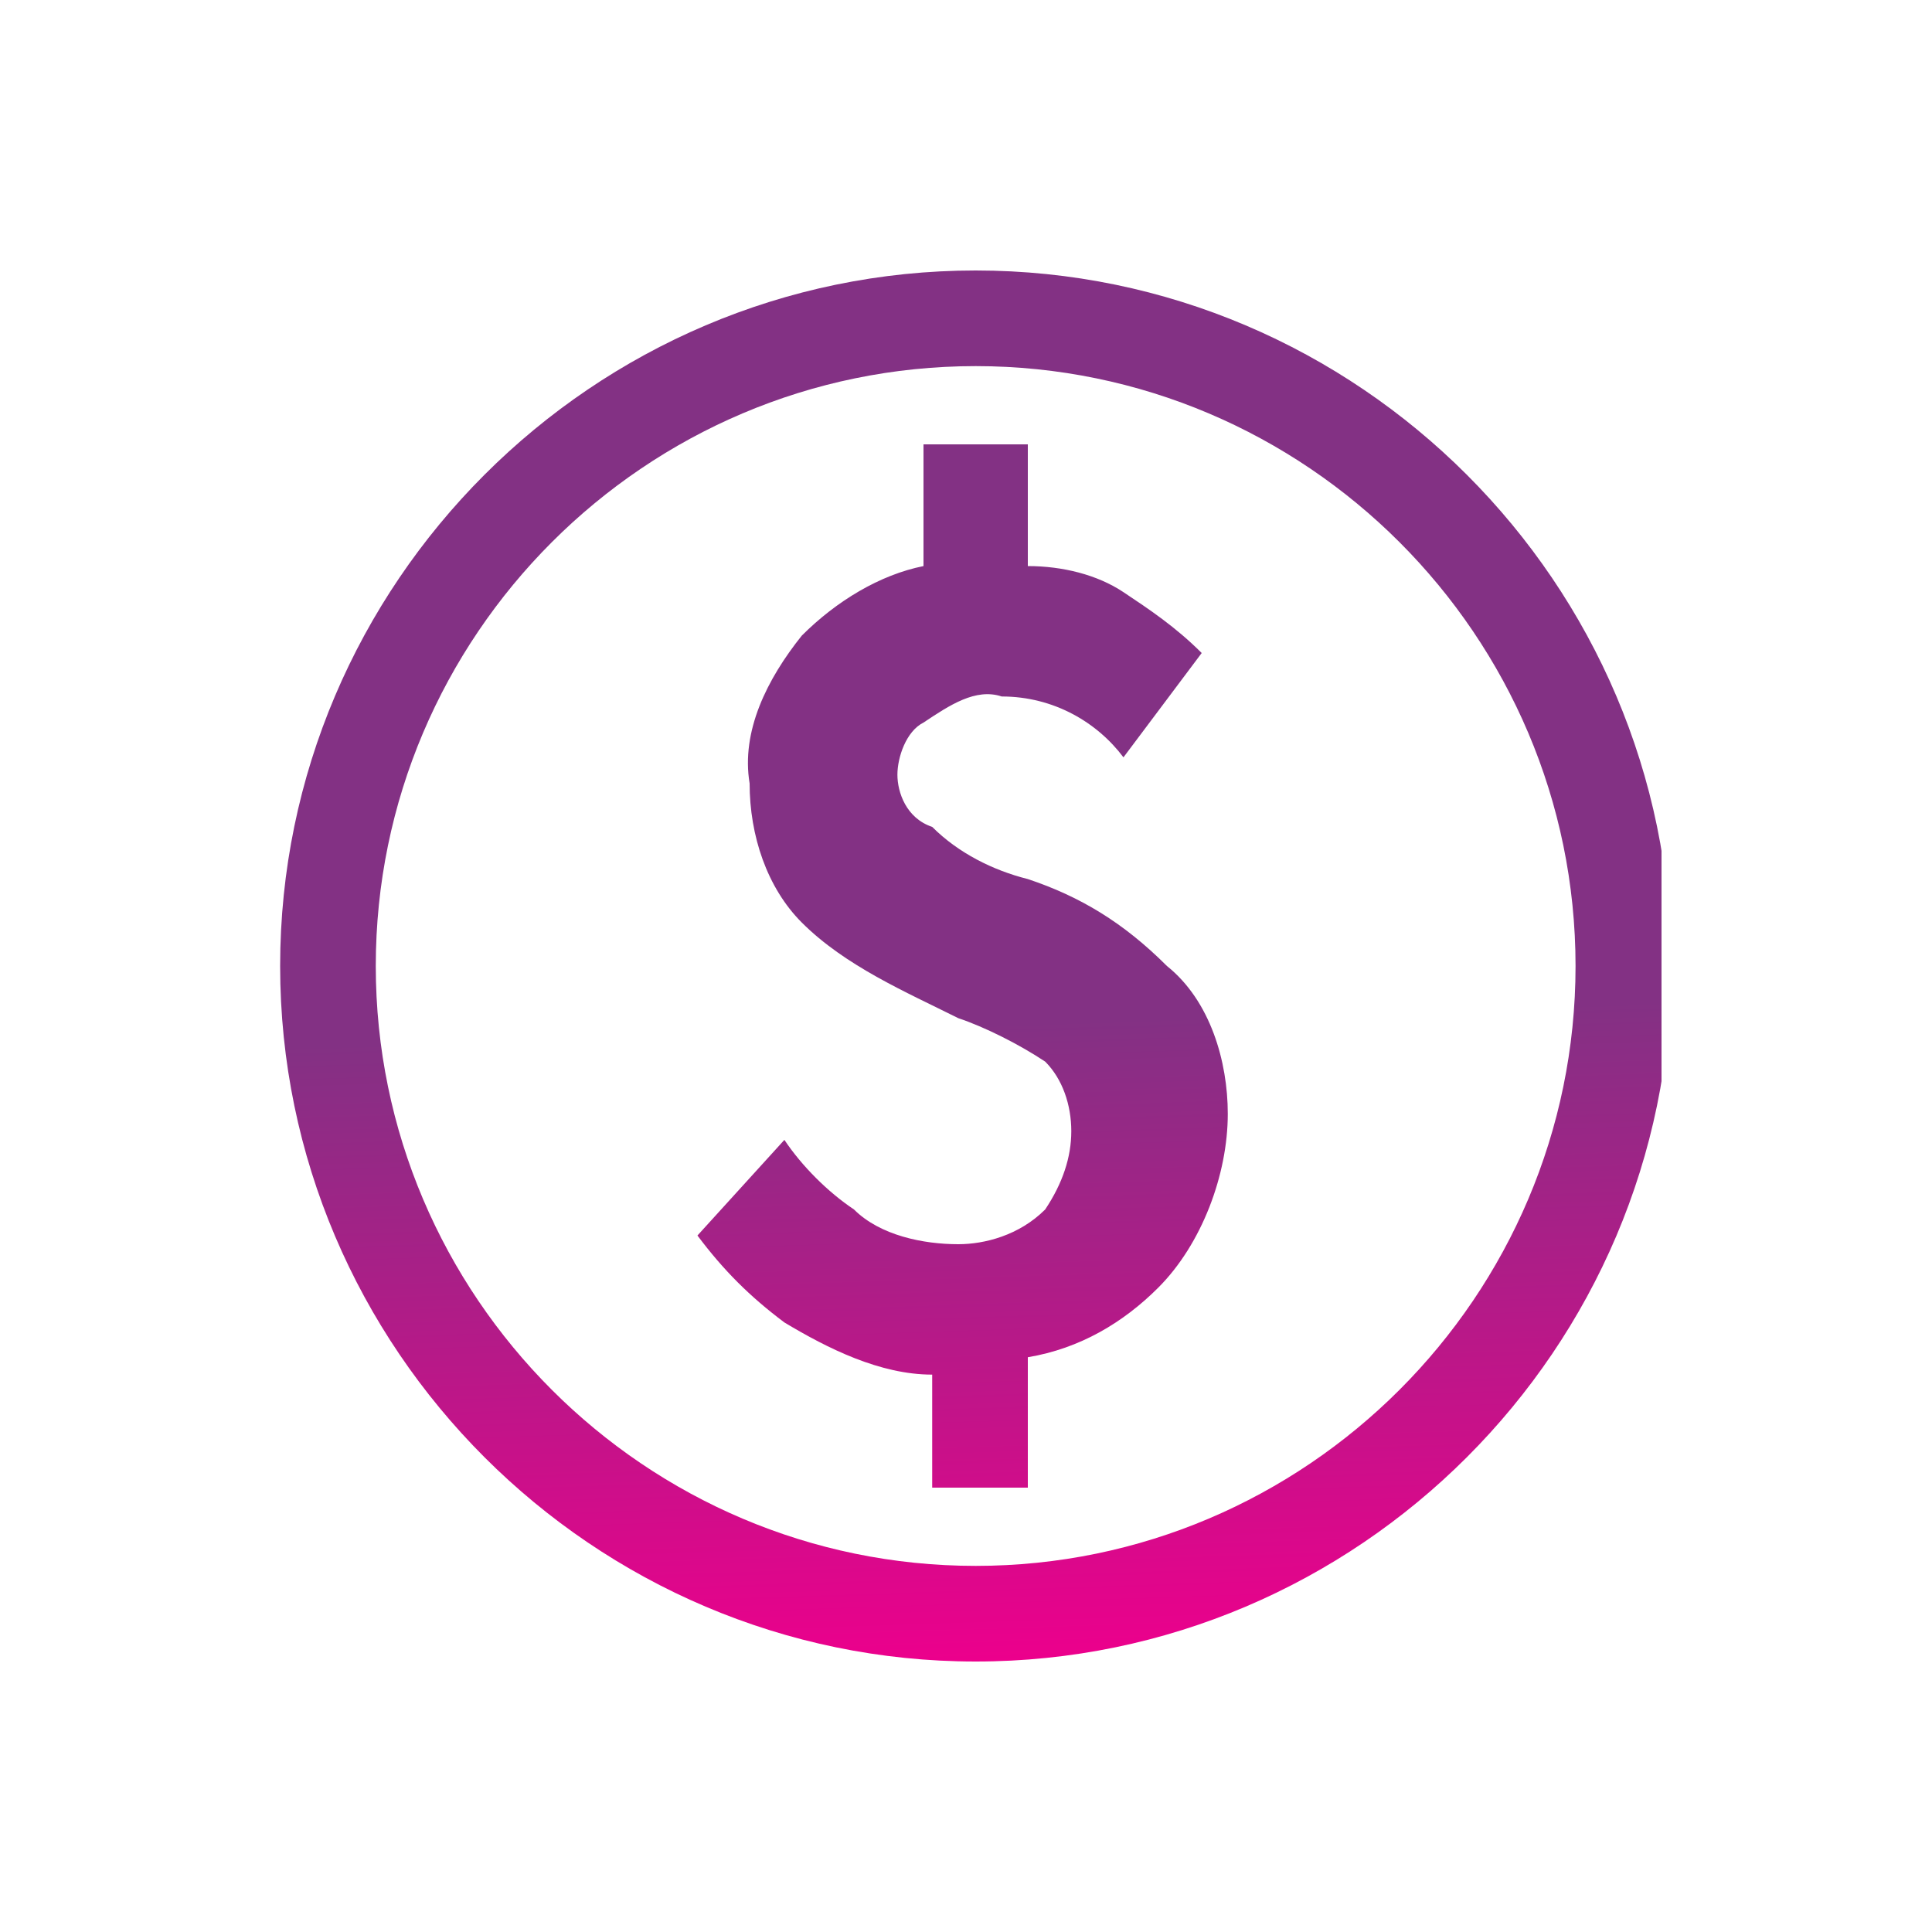 <svg xmlns="http://www.w3.org/2000/svg" width="100" height="100" fill="none"><g clip-path="url(#clip0)"><path fill="url(#paint0_linear)" d="M53.2 45.5c-1.8-.45-3.6-1.35-4.95-2.7-1.35-.45-1.8-1.8-1.8-2.7 0-.9.45-2.25 1.35-2.7 1.35-.9 2.7-1.8 4.05-1.35 2.7 0 4.95 1.35 6.3 3.15l4.05-5.4c-1.35-1.35-2.7-2.25-4.05-3.15-1.35-.9-3.15-1.35-4.95-1.35V23h-5.4v6.3c-2.25.45-4.5 1.8-6.3 3.6-1.8 2.25-3.15 4.95-2.7 7.65 0 2.7.9 5.4 2.7 7.2 2.25 2.25 5.4 3.6 8.1 4.95 1.35.45 3.15 1.35 4.5 2.25.9.9 1.35 2.25 1.35 3.6s-.45 2.7-1.35 4.05c-1.35 1.35-3.15 1.8-4.5 1.8-1.8 0-4.05-.45-5.4-1.8-1.35-.9-2.7-2.25-3.6-3.6l-4.5 4.95c1.35 1.8 2.7 3.15 4.5 4.5 2.25 1.35 4.95 2.7 7.65 2.7V77h4.95v-6.75c2.7-.45 4.95-1.8 6.75-3.6 2.25-2.25 3.6-5.85 3.6-9 0-2.7-.9-5.85-3.15-7.65-2.25-2.25-4.5-3.6-7.2-4.5zM50.5 14c-19.8 0-36 16.2-36 36s16.2 36 36 36 36-16.2 36-36-16.2-36-36-36zm0 67.05C33.4 81.05 19.45 67.1 19.45 50S33.4 18.95 50.5 18.95 81.55 32.9 81.55 50 67.6 81.05 50.5 81.05z"/></g><defs><linearGradient id="paint0_linear" x1="50.533" x2="48.155" y1="86.013" y2="14.049" gradientUnits="userSpaceOnUse"><stop stop-color="#EC008C"/><stop offset=".458" stop-color="#833184"/><stop offset="1" stop-color="#833184"/></linearGradient><clipPath id="clip0"><path fill="#fff" d="M0 0h72v72H0z" transform="translate(14 14)"/></clipPath></defs></svg>